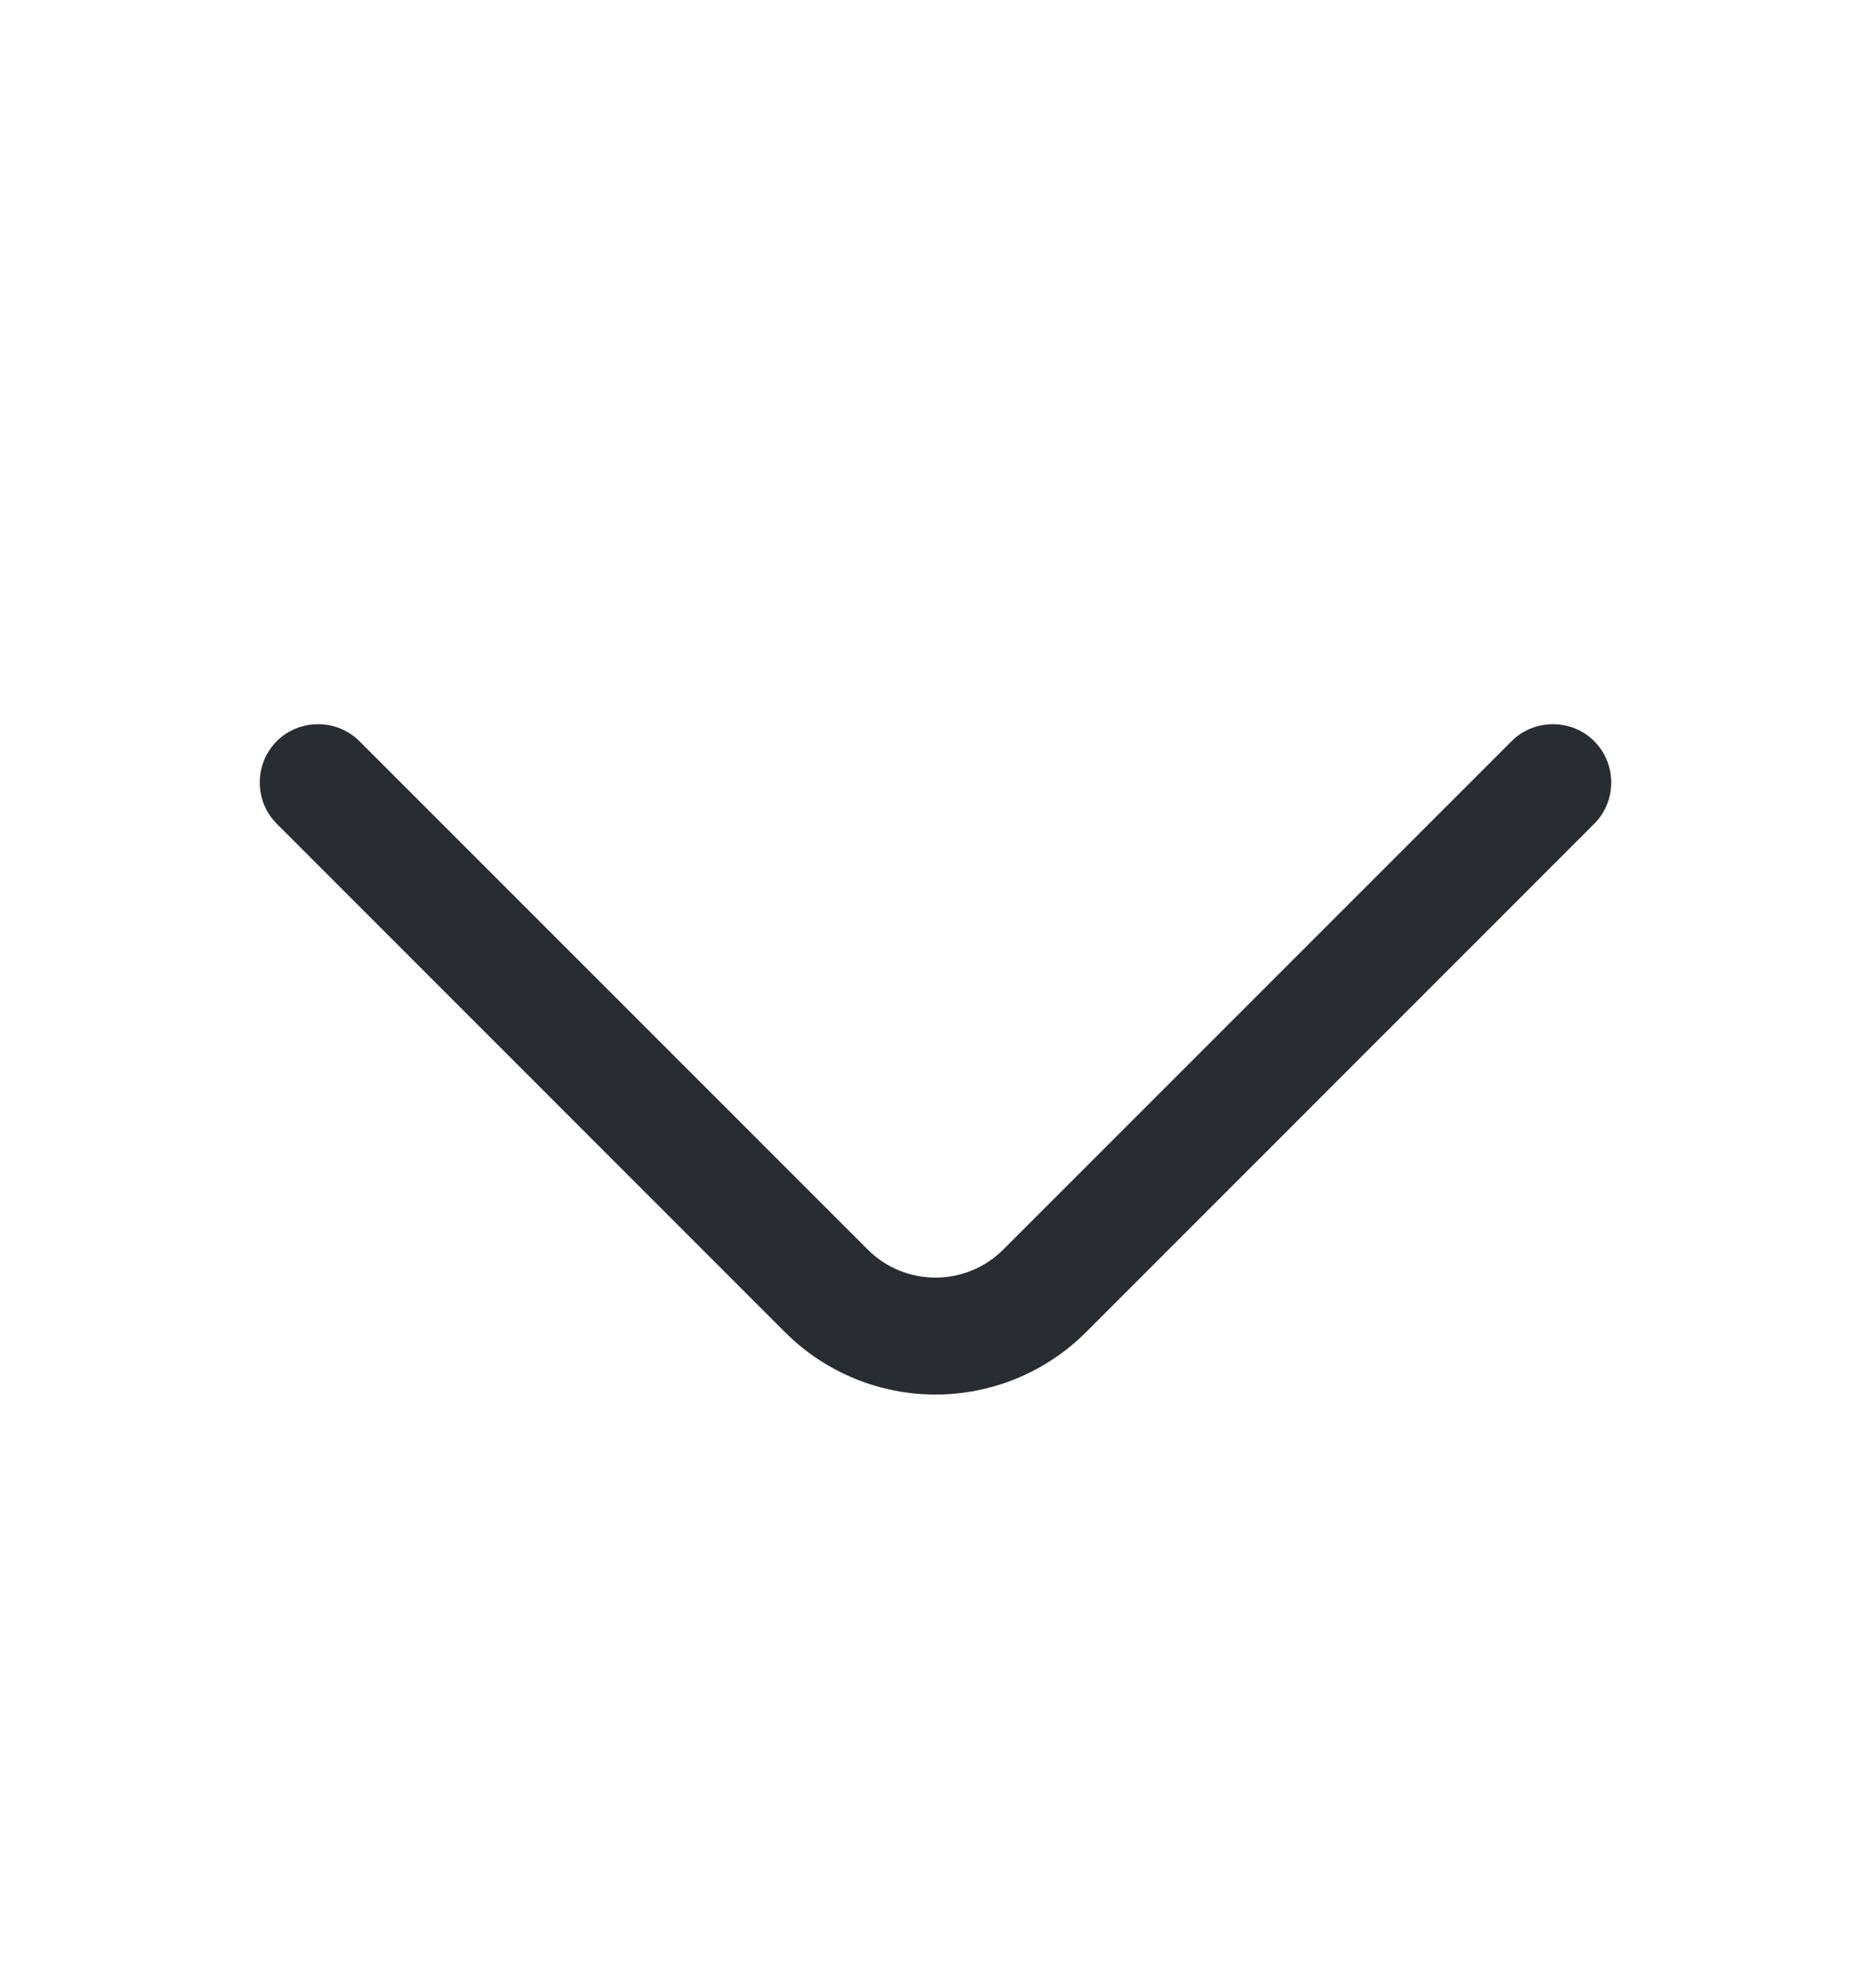 <svg xmlns="http://www.w3.org/2000/svg" width="16" height="17" viewBox="0 0 16 17" fill="none">
  <path d="M8 11.924C7.533 11.924 7.067 11.744 6.713 11.391L2.367 7.044C2.173 6.851 2.173 6.531 2.367 6.337C2.56 6.144 2.88 6.144 3.073 6.337L7.42 10.684C7.74 11.004 8.26 11.004 8.58 10.684L12.927 6.337C13.12 6.144 13.44 6.144 13.633 6.337C13.827 6.531 13.827 6.851 13.633 7.044L9.287 11.391C8.933 11.744 8.467 11.924 8 11.924Z" fill="#292D32"/>
</svg>